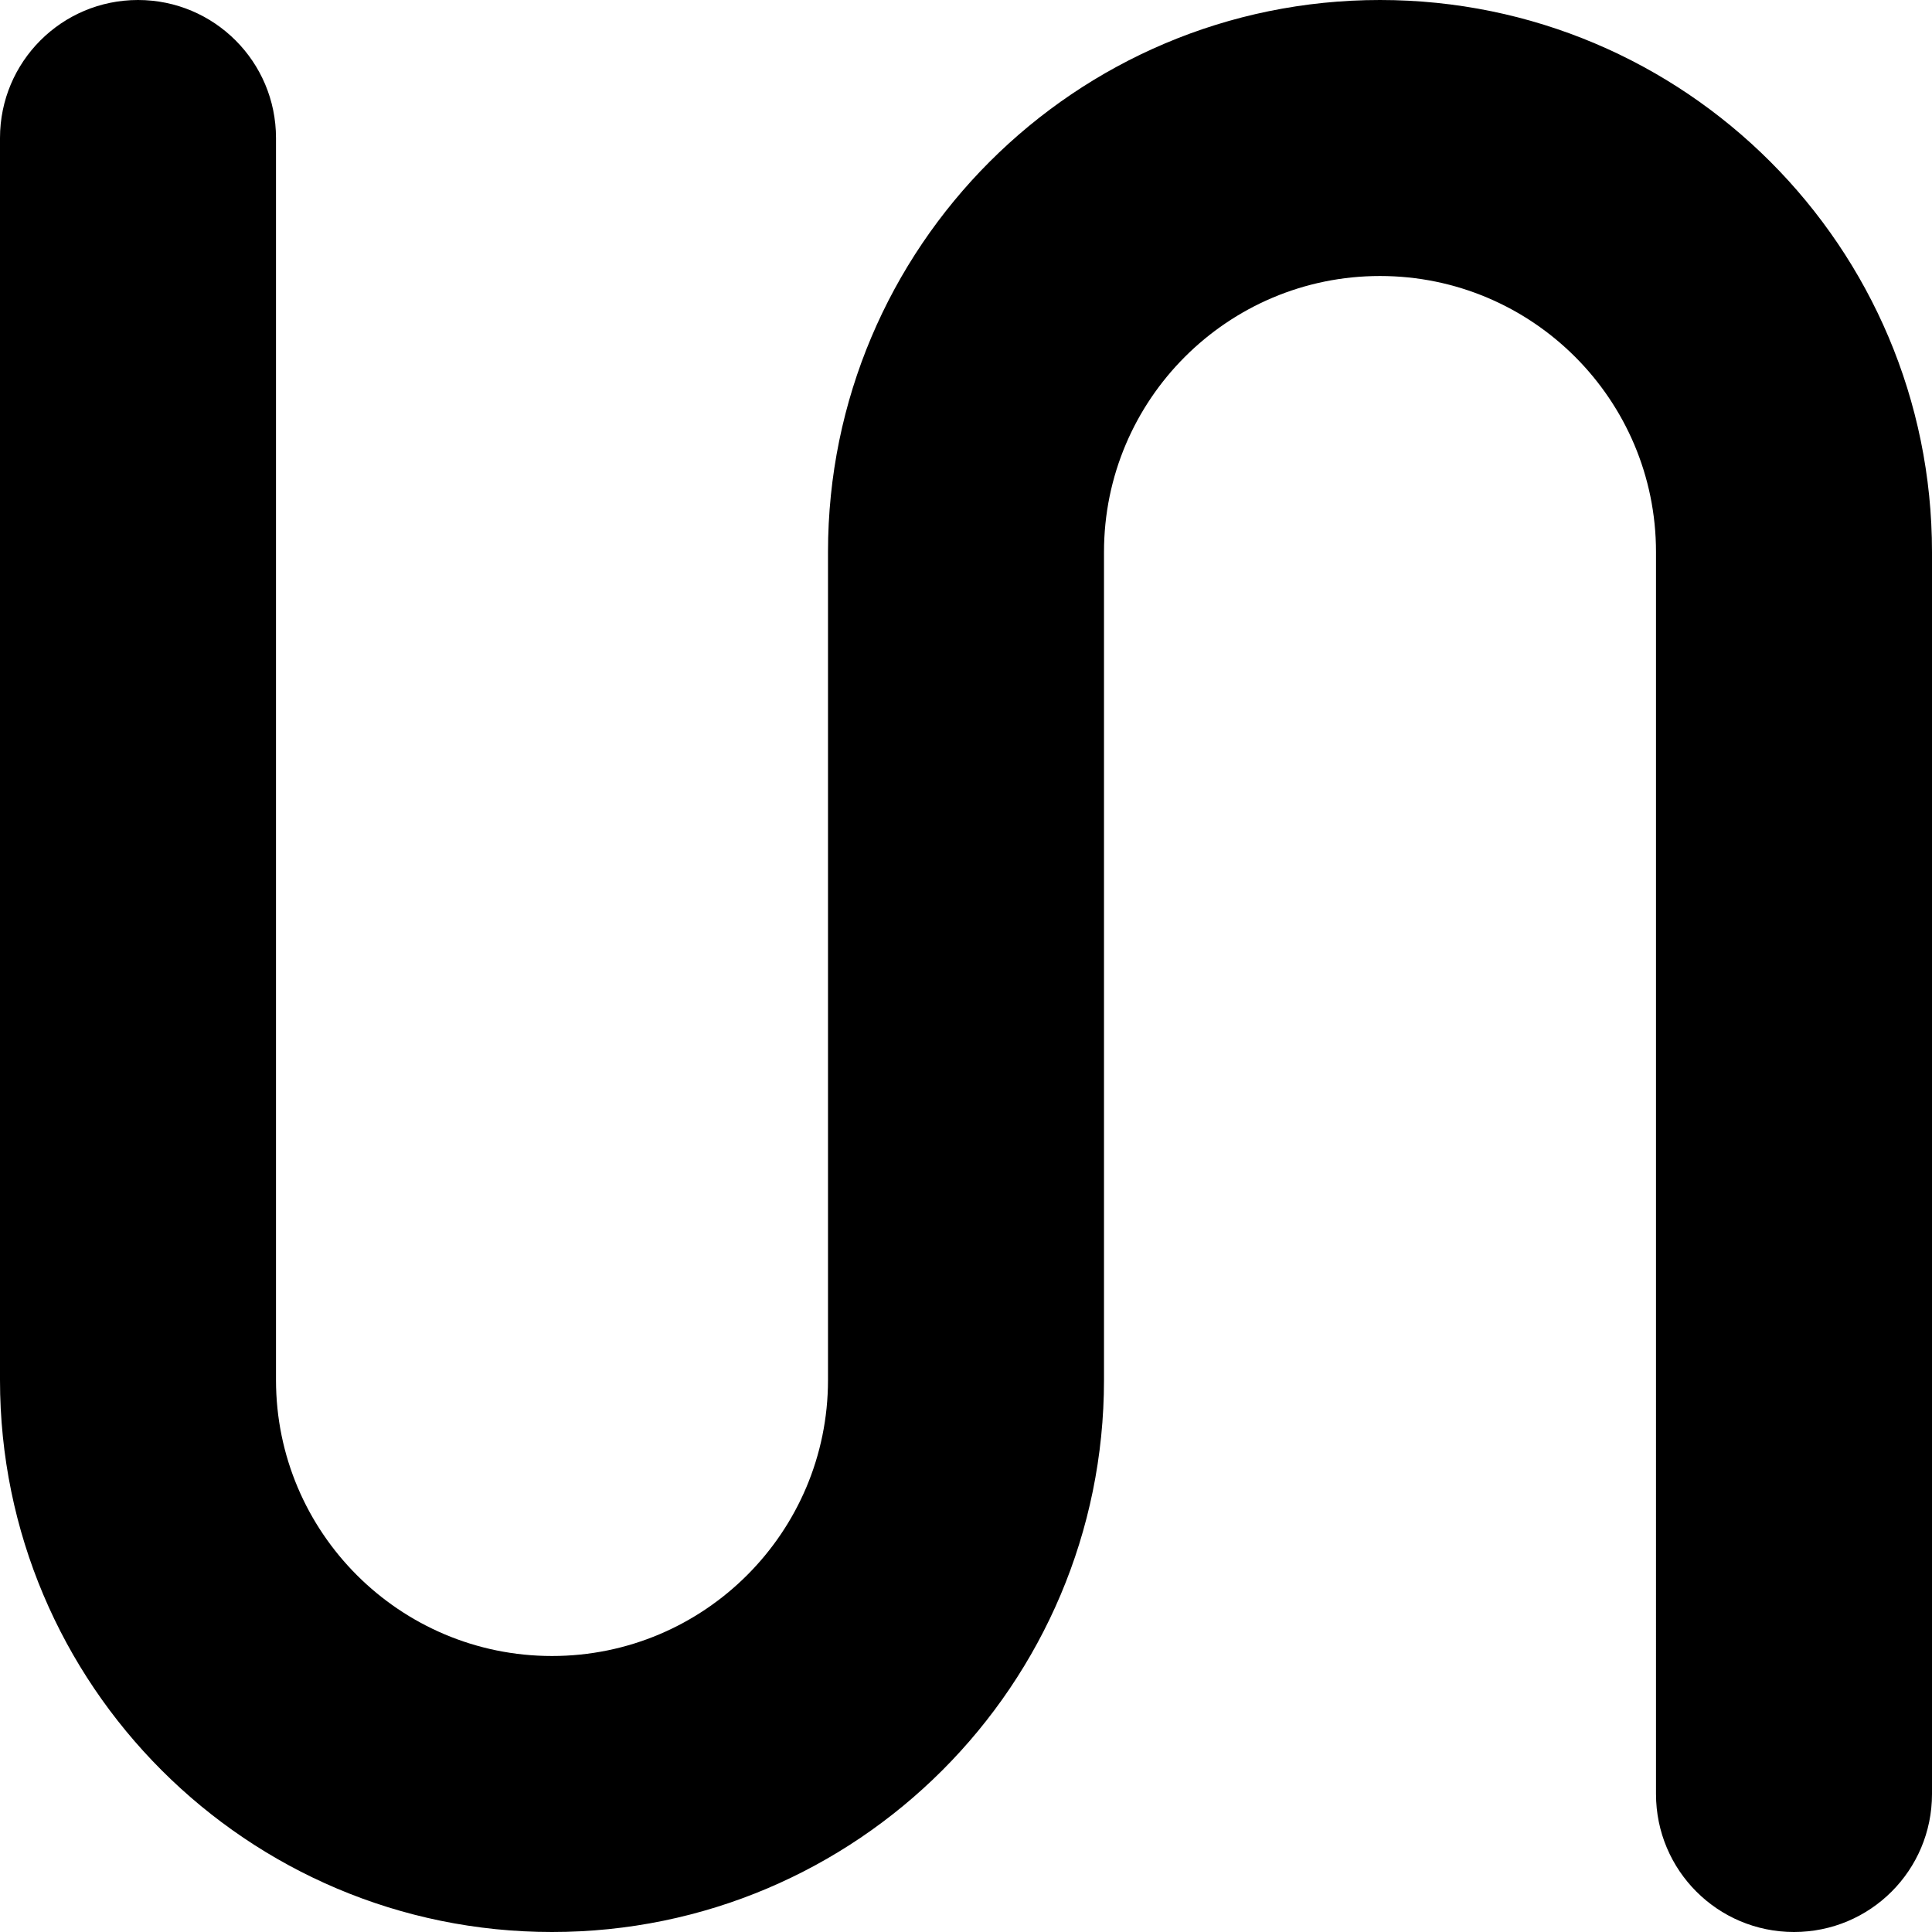 <?xml version="1.0" encoding="utf-8"?>
<!-- Generator: Adobe Illustrator 17.0.0, SVG Export Plug-In . SVG Version: 6.00 Build 0)  -->
<!DOCTYPE svg PUBLIC "-//W3C//DTD SVG 1.1//EN" "http://www.w3.org/Graphics/SVG/1.1/DTD/svg11.dtd">
<svg version="1.1" id="Layer_1" xmlns="http://www.w3.org/2000/svg" xmlns:xlink="http://www.w3.org/1999/xlink" x="0px" y="0px"
	 width="42px" height="42px" viewBox="3 3 42 42" enable-background="new 3 3 42 42" xml:space="preserve">
<path d="M42,45c-1.659,0-3-1.341-3-3V15c0-3.312-2.688-6-6-6s-6,2.688-6,6v18c0,6.627-5.373,12-12,12S3,39.627,3,33V6
	c0-1.656,1.341-3,3-3s3,1.344,3,3v27c0,3.312,2.688,6,6,6s6-2.688,6-6V15c0-6.627,5.373-12,12-12s12,5.373,12,12v27
	C45,43.659,43.659,45,42,45z"/>
</svg>
